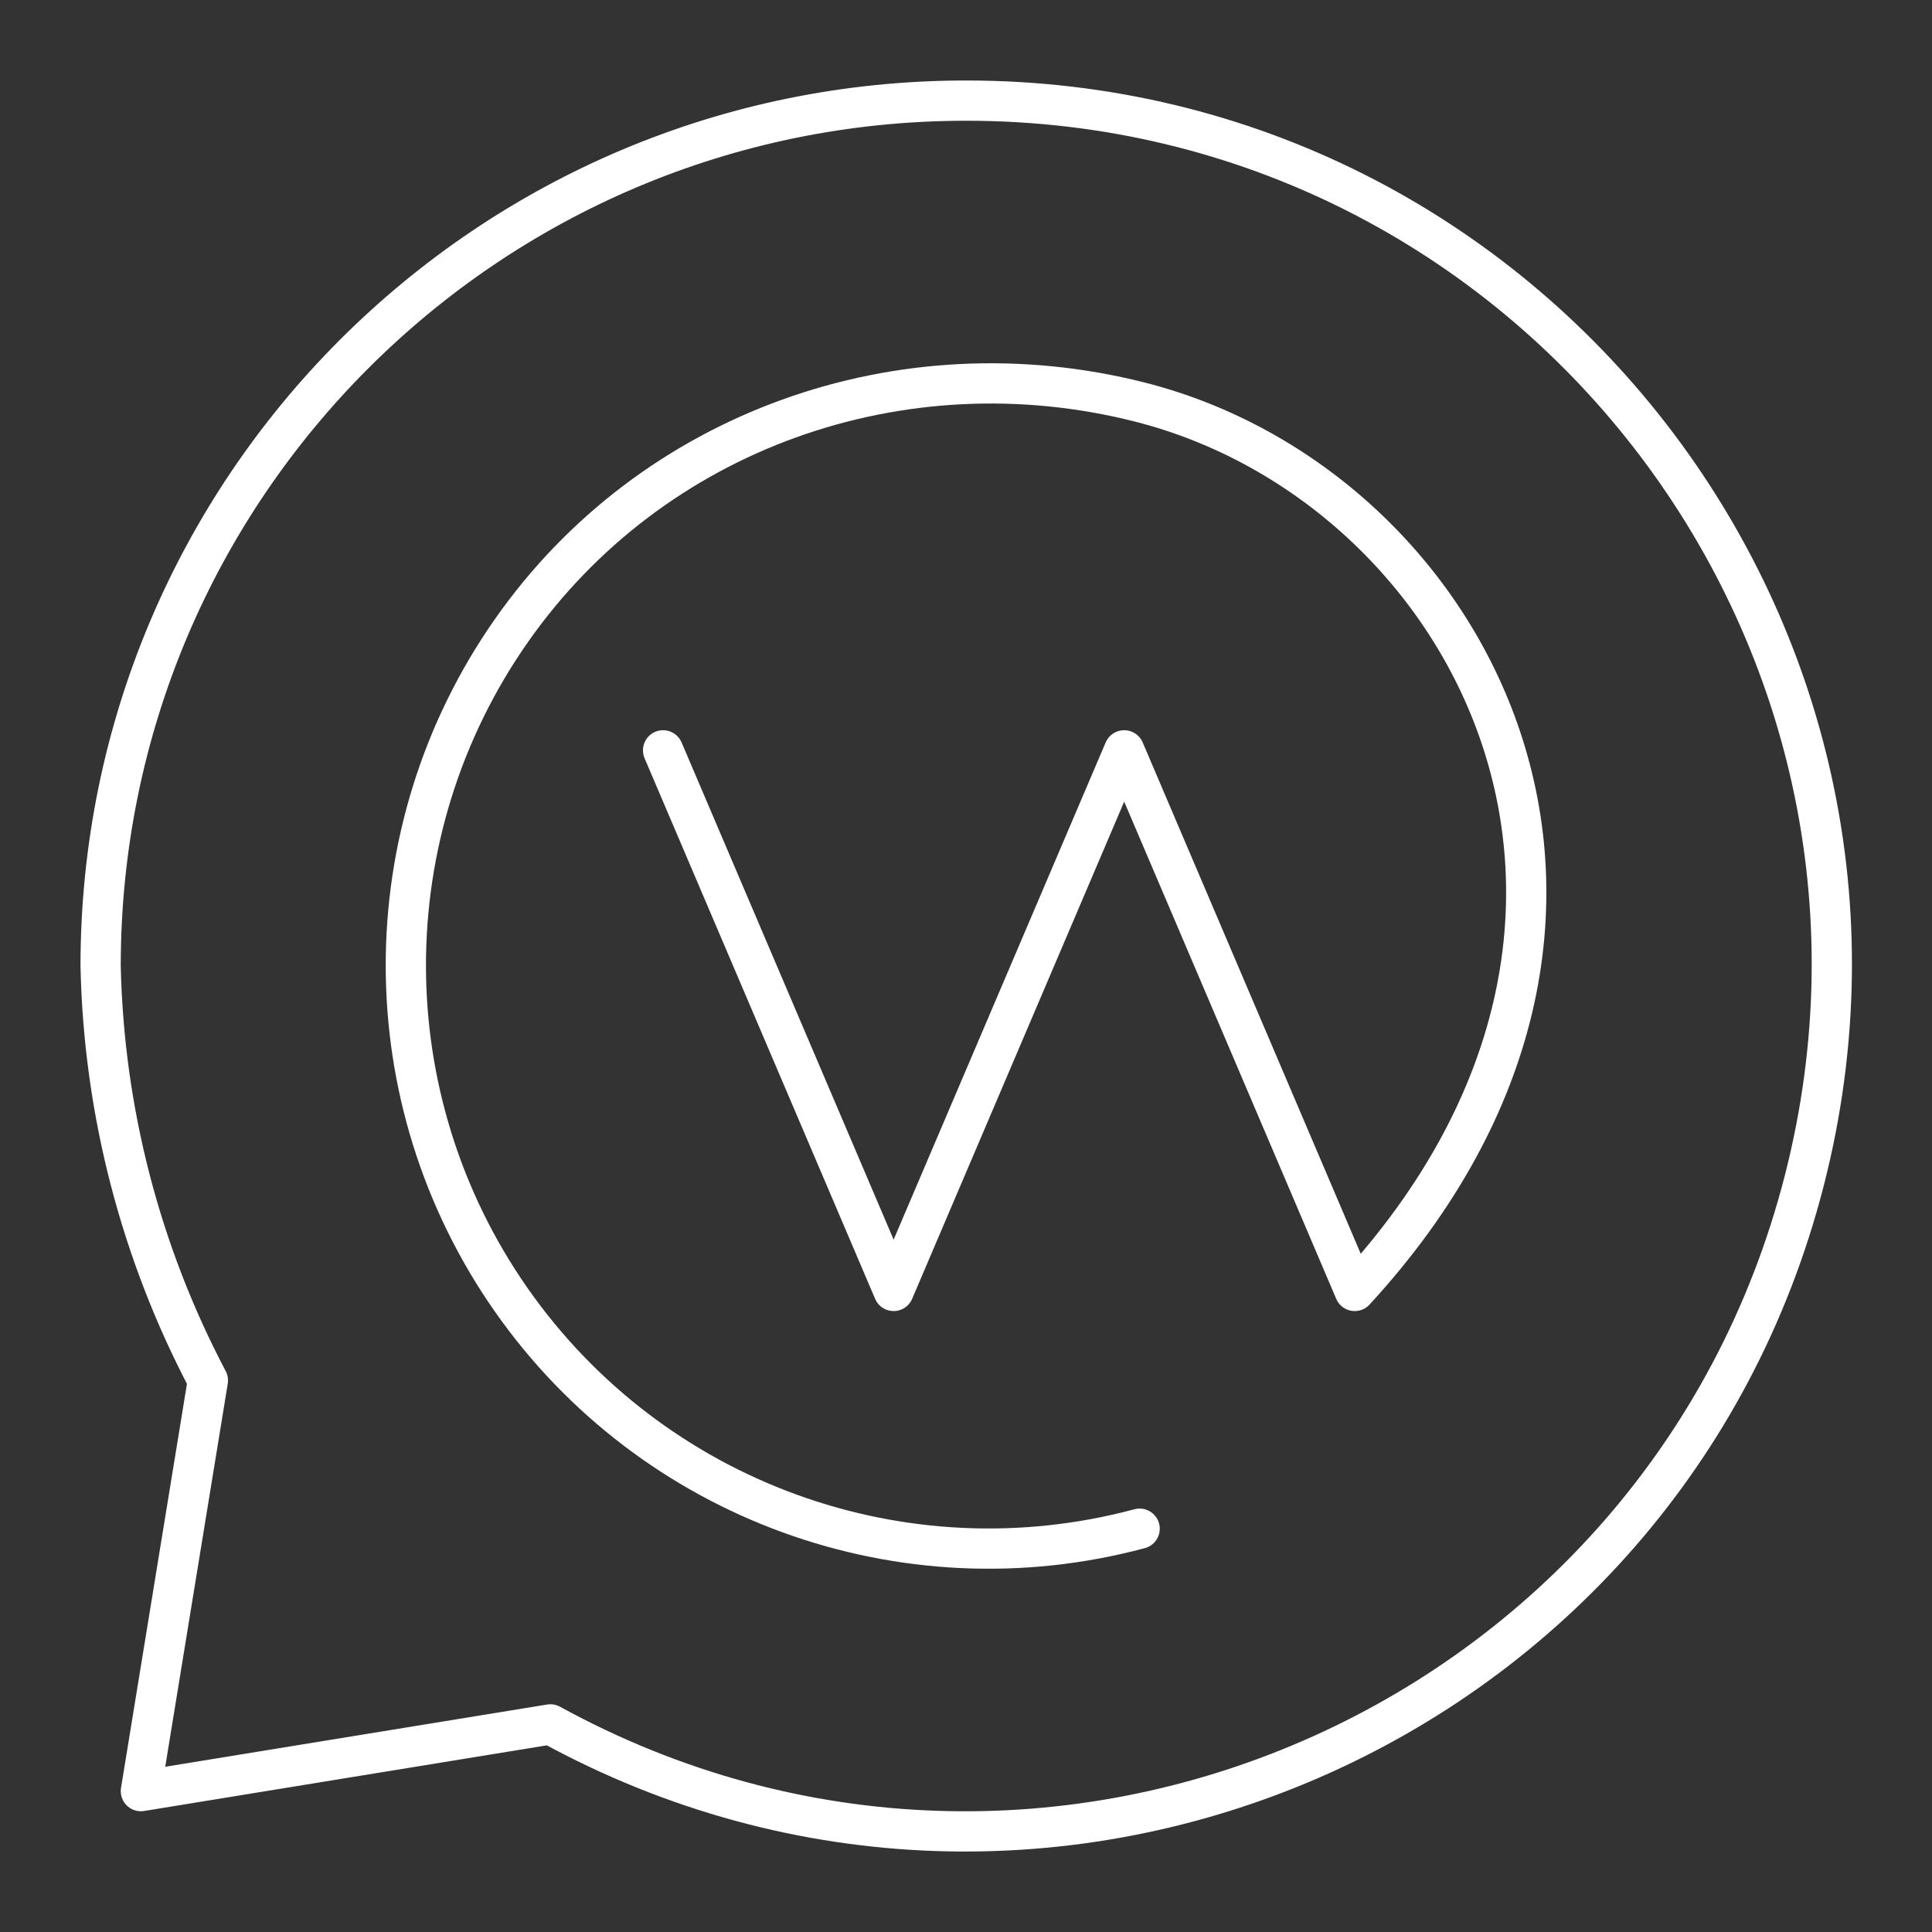 <?xml version="1.0" encoding="UTF-8"?><svg id="a" xmlns="http://www.w3.org/2000/svg" viewBox="0 0 48 48"><rect x="0" y="0" width="48" height="48" fill="#333333" stroke="none"/><defs><style>.d{fill:none;stroke:#fff;stroke-linecap:round;stroke-linejoin:round;}</style></defs><path class="d" d="m24 2.5c-11.874 0-21.5 9.626-21.5 21.5 0.077 3.593 0.989 7.118 2.665 10.297l-1.665 10.203 10.174-1.658c12.308 6.747 27.674 0.079 31.155-13.518 3.48-13.597-6.793-26.828-20.829-26.824z"/><path class="d" d="m28.314 37.98c-5.881 1.577-12.12-0.695-15.612-5.685-3.492-4.99-3.492-11.632 0-16.622 3.492-4.99 9.71-7.18 15.612-5.685 8.278 2.097 13.885 12.801 5.344 22.085l-5.728-13.431-5.728 13.431-5.728-13.431"/></svg>
